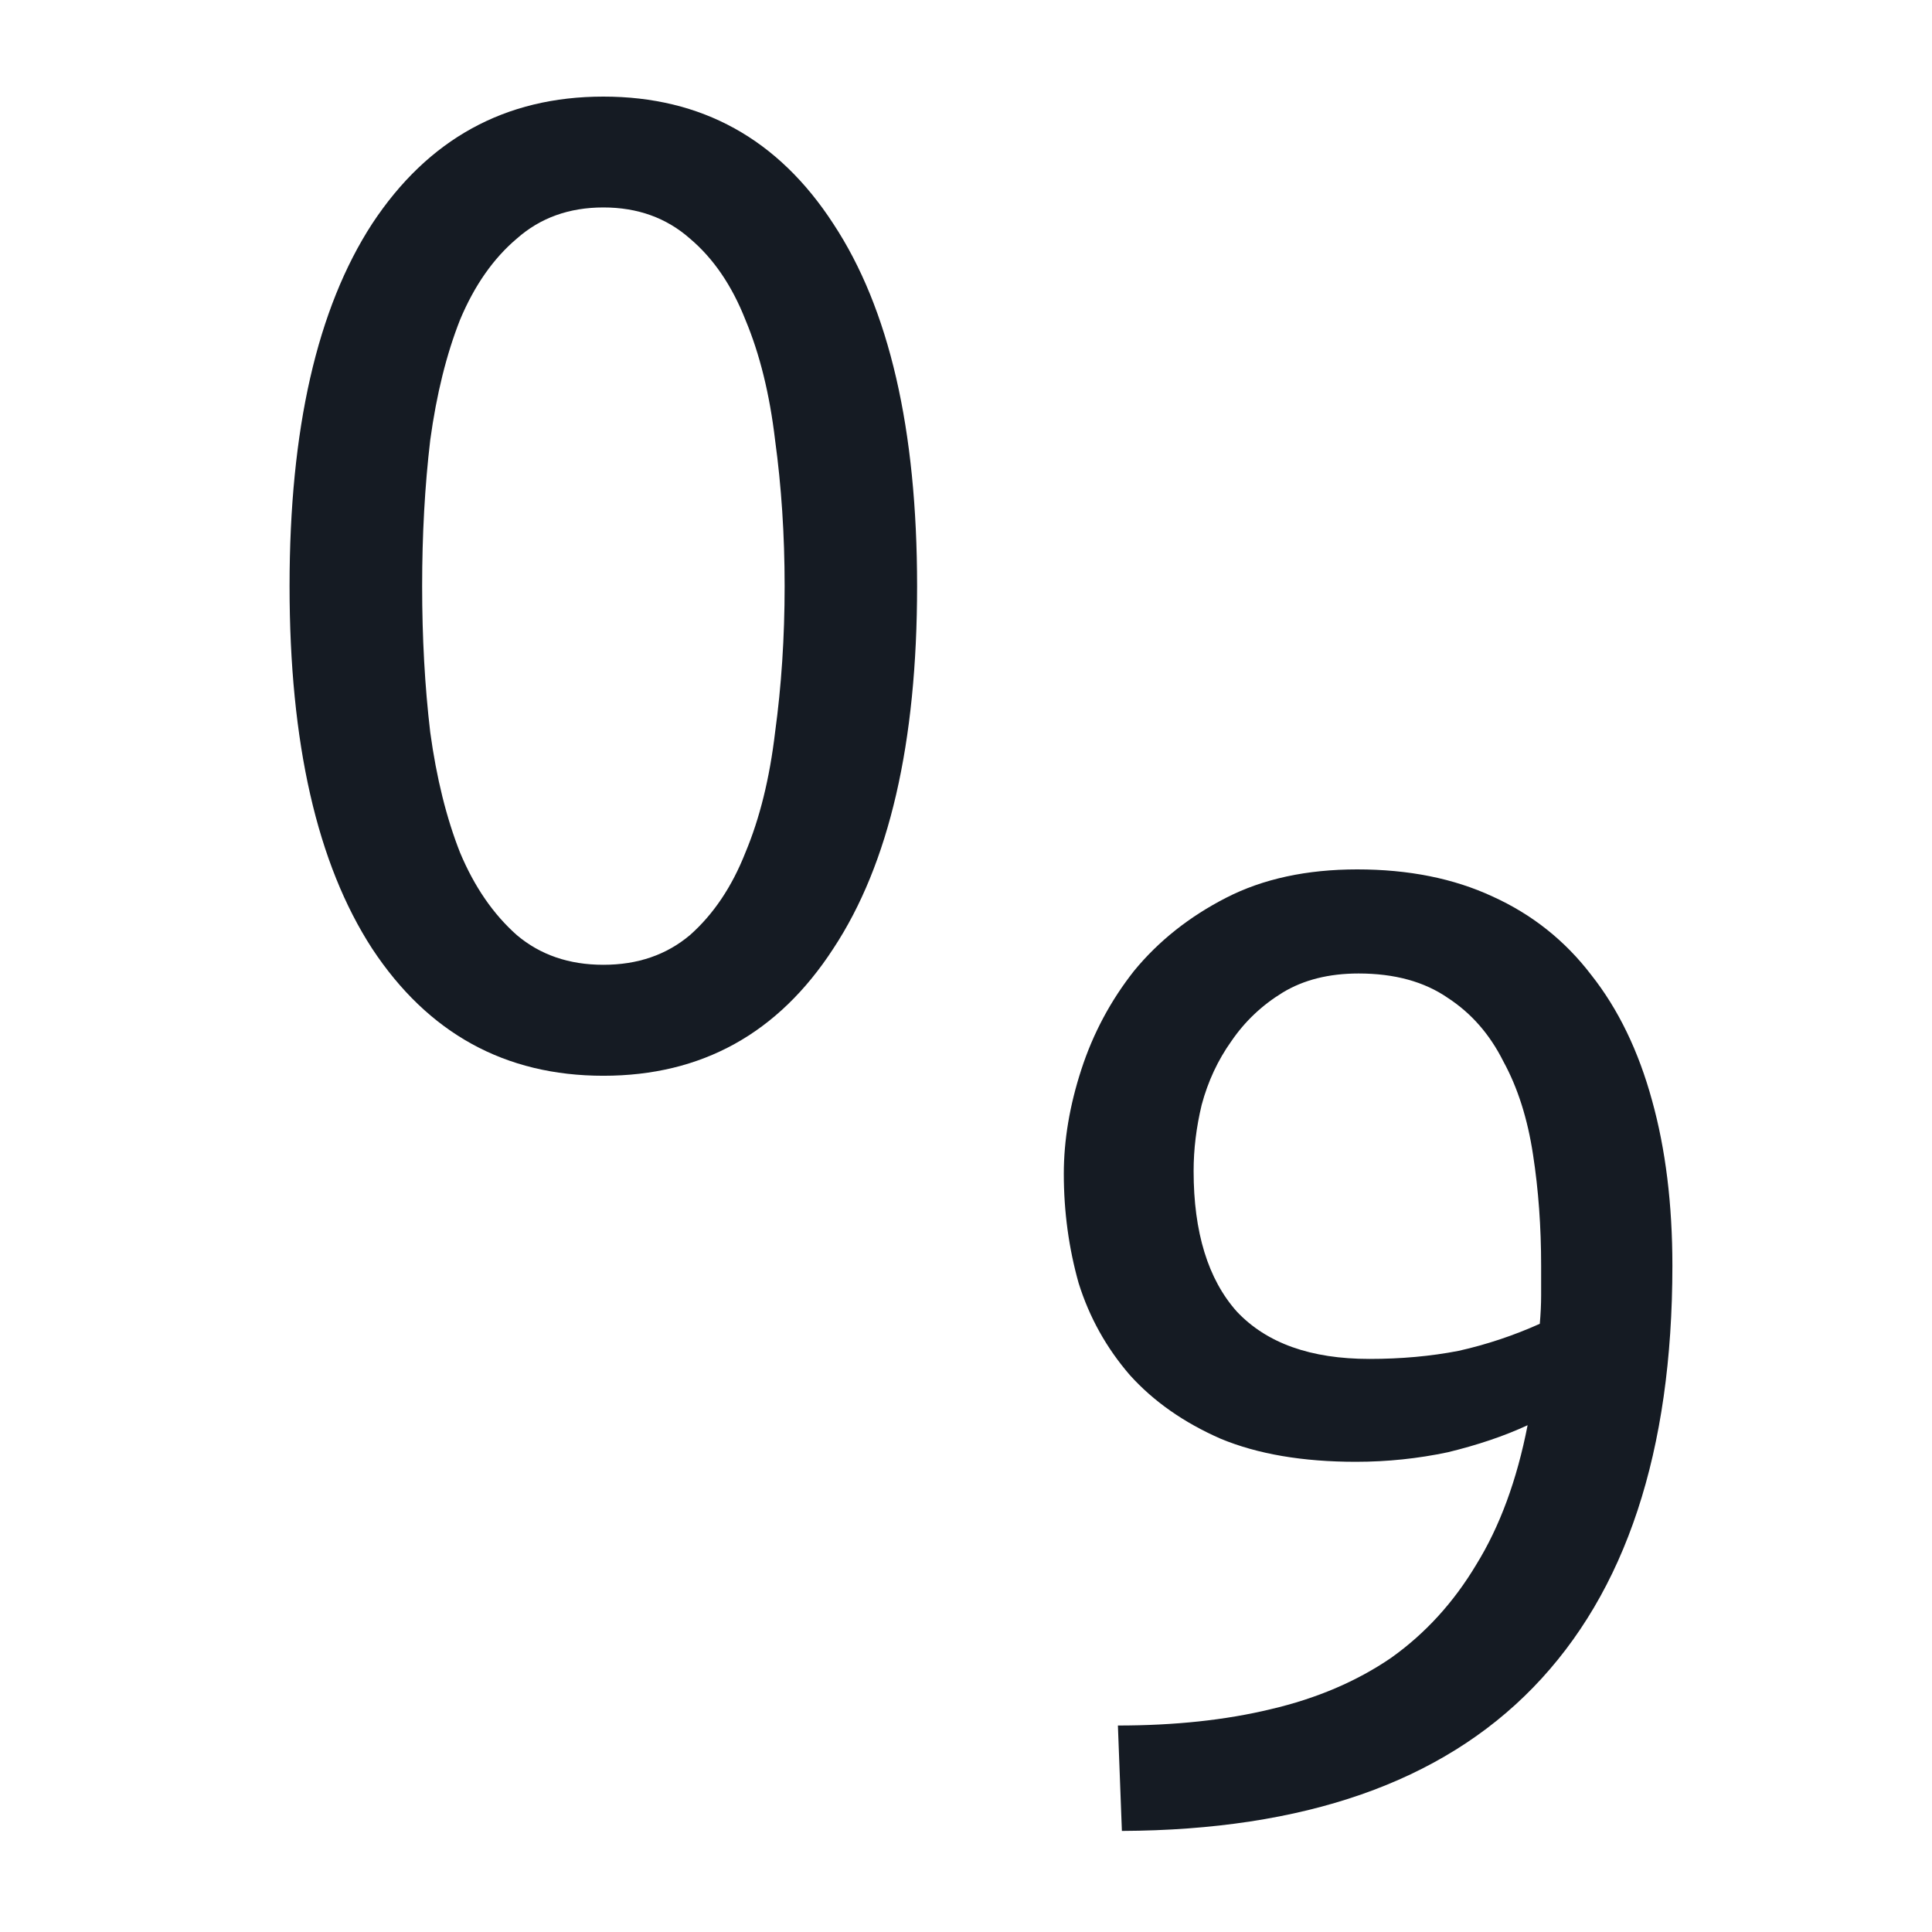 <svg width="16" height="16" viewBox="0 0 16 16" fill="none" xmlns="http://www.w3.org/2000/svg">
<path d="M2.398 4.854C2.398 3.555 2.626 2.555 3.082 1.853C3.545 1.151 4.183 0.8 4.997 0.8C5.811 0.8 6.445 1.151 6.901 1.853C7.364 2.555 7.595 3.555 7.595 4.854C7.595 6.154 7.364 7.154 6.901 7.856C6.445 8.558 5.811 8.909 4.997 8.909C4.183 8.909 3.545 8.558 3.082 7.856C2.626 7.154 2.398 6.154 2.398 4.854ZM6.498 4.854C6.498 4.429 6.471 4.026 6.419 3.645C6.374 3.264 6.292 2.932 6.173 2.648C6.061 2.364 5.908 2.14 5.714 1.976C5.519 1.804 5.281 1.718 4.997 1.718C4.713 1.718 4.474 1.804 4.28 1.976C4.086 2.14 3.929 2.364 3.81 2.648C3.698 2.932 3.615 3.264 3.563 3.645C3.518 4.026 3.496 4.429 3.496 4.854C3.496 5.28 3.518 5.683 3.563 6.064C3.615 6.445 3.698 6.777 3.81 7.061C3.929 7.345 4.086 7.572 4.28 7.744C4.474 7.908 4.713 7.99 4.997 7.99C5.281 7.99 5.519 7.908 5.714 7.744C5.908 7.572 6.061 7.345 6.173 7.061C6.292 6.777 6.374 6.445 6.419 6.064C6.471 5.683 6.498 5.28 6.498 4.854Z" fill="#151B23"/>
<path d="M13.85 10.482C13.85 12.02 13.465 13.185 12.696 13.976C11.934 14.76 10.8 15.156 9.291 15.163L9.258 14.29C9.728 14.29 10.15 14.245 10.523 14.155C10.904 14.066 11.236 13.924 11.52 13.73C11.804 13.528 12.039 13.27 12.226 12.957C12.42 12.643 12.562 12.259 12.651 11.803C12.457 11.893 12.237 11.967 11.99 12.027C11.744 12.079 11.49 12.106 11.229 12.106C10.788 12.106 10.415 12.042 10.109 11.915C9.803 11.781 9.553 11.605 9.358 11.389C9.164 11.165 9.022 10.911 8.933 10.627C8.851 10.336 8.81 10.034 8.81 9.72C8.81 9.444 8.858 9.156 8.955 8.858C9.052 8.559 9.198 8.286 9.392 8.04C9.594 7.794 9.848 7.592 10.154 7.435C10.46 7.278 10.822 7.2 11.24 7.2C11.666 7.2 12.039 7.275 12.36 7.424C12.689 7.573 12.961 7.79 13.178 8.074C13.402 8.357 13.57 8.705 13.682 9.115C13.794 9.518 13.85 9.974 13.85 10.482ZM11.341 11.254C11.602 11.254 11.849 11.232 12.08 11.187C12.312 11.135 12.536 11.06 12.752 10.963C12.759 10.881 12.763 10.803 12.763 10.728C12.763 10.646 12.763 10.564 12.763 10.482C12.763 10.161 12.741 9.854 12.696 9.563C12.651 9.265 12.569 9.007 12.45 8.79C12.338 8.566 12.185 8.391 11.99 8.264C11.796 8.13 11.55 8.062 11.251 8.062C11.005 8.062 10.796 8.115 10.624 8.219C10.452 8.324 10.31 8.458 10.198 8.622C10.086 8.779 10.004 8.955 9.952 9.149C9.907 9.336 9.885 9.518 9.885 9.698C9.885 10.205 10.004 10.594 10.243 10.862C10.49 11.124 10.855 11.254 11.341 11.254Z" fill="#151B23"/>
</svg>
